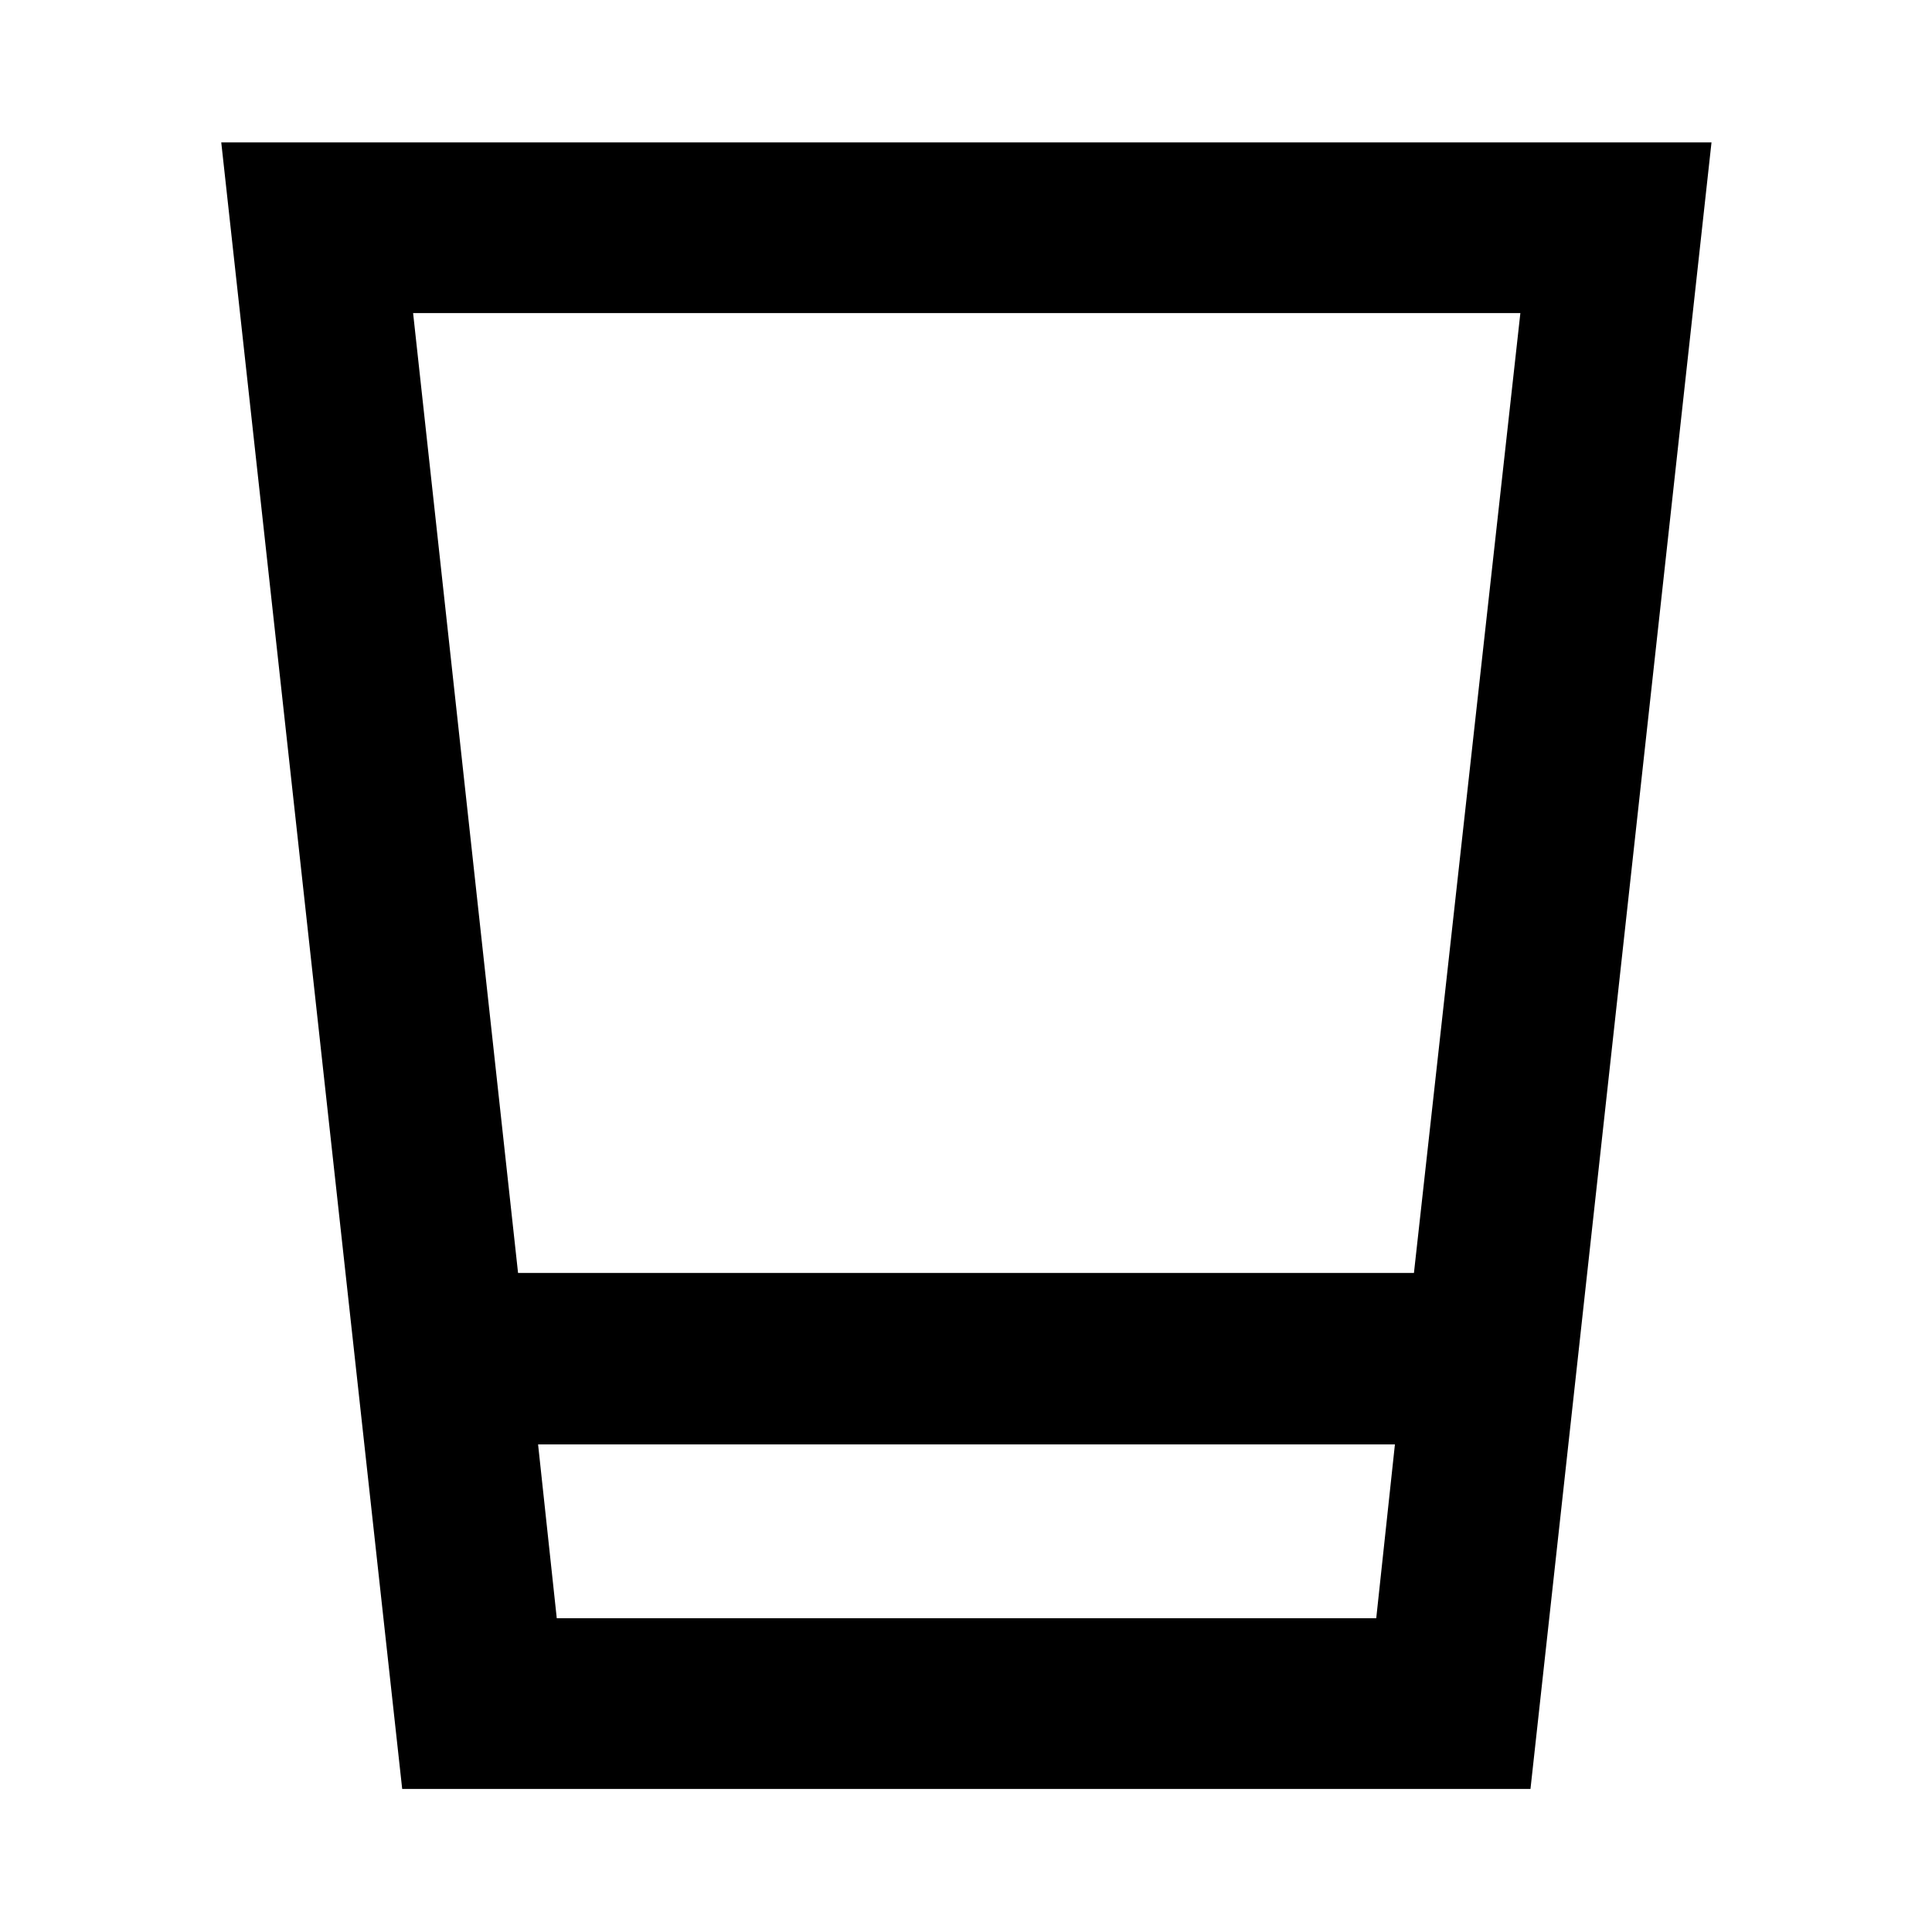 <svg xmlns="http://www.w3.org/2000/svg" height="40" viewBox="0 96 960 960" width="40"><path d="M199.847 984.906 109.941 166.76h740.494l-89.949 818.146H199.847Zm76.805-84.812h407.196l9.282-86.376H267.37l9.282 86.376ZM257.42 728.528h445.16l52.884-476.955H205.268l52.152 476.955Zm19.232 171.566h407.196-407.196Z"/></svg>